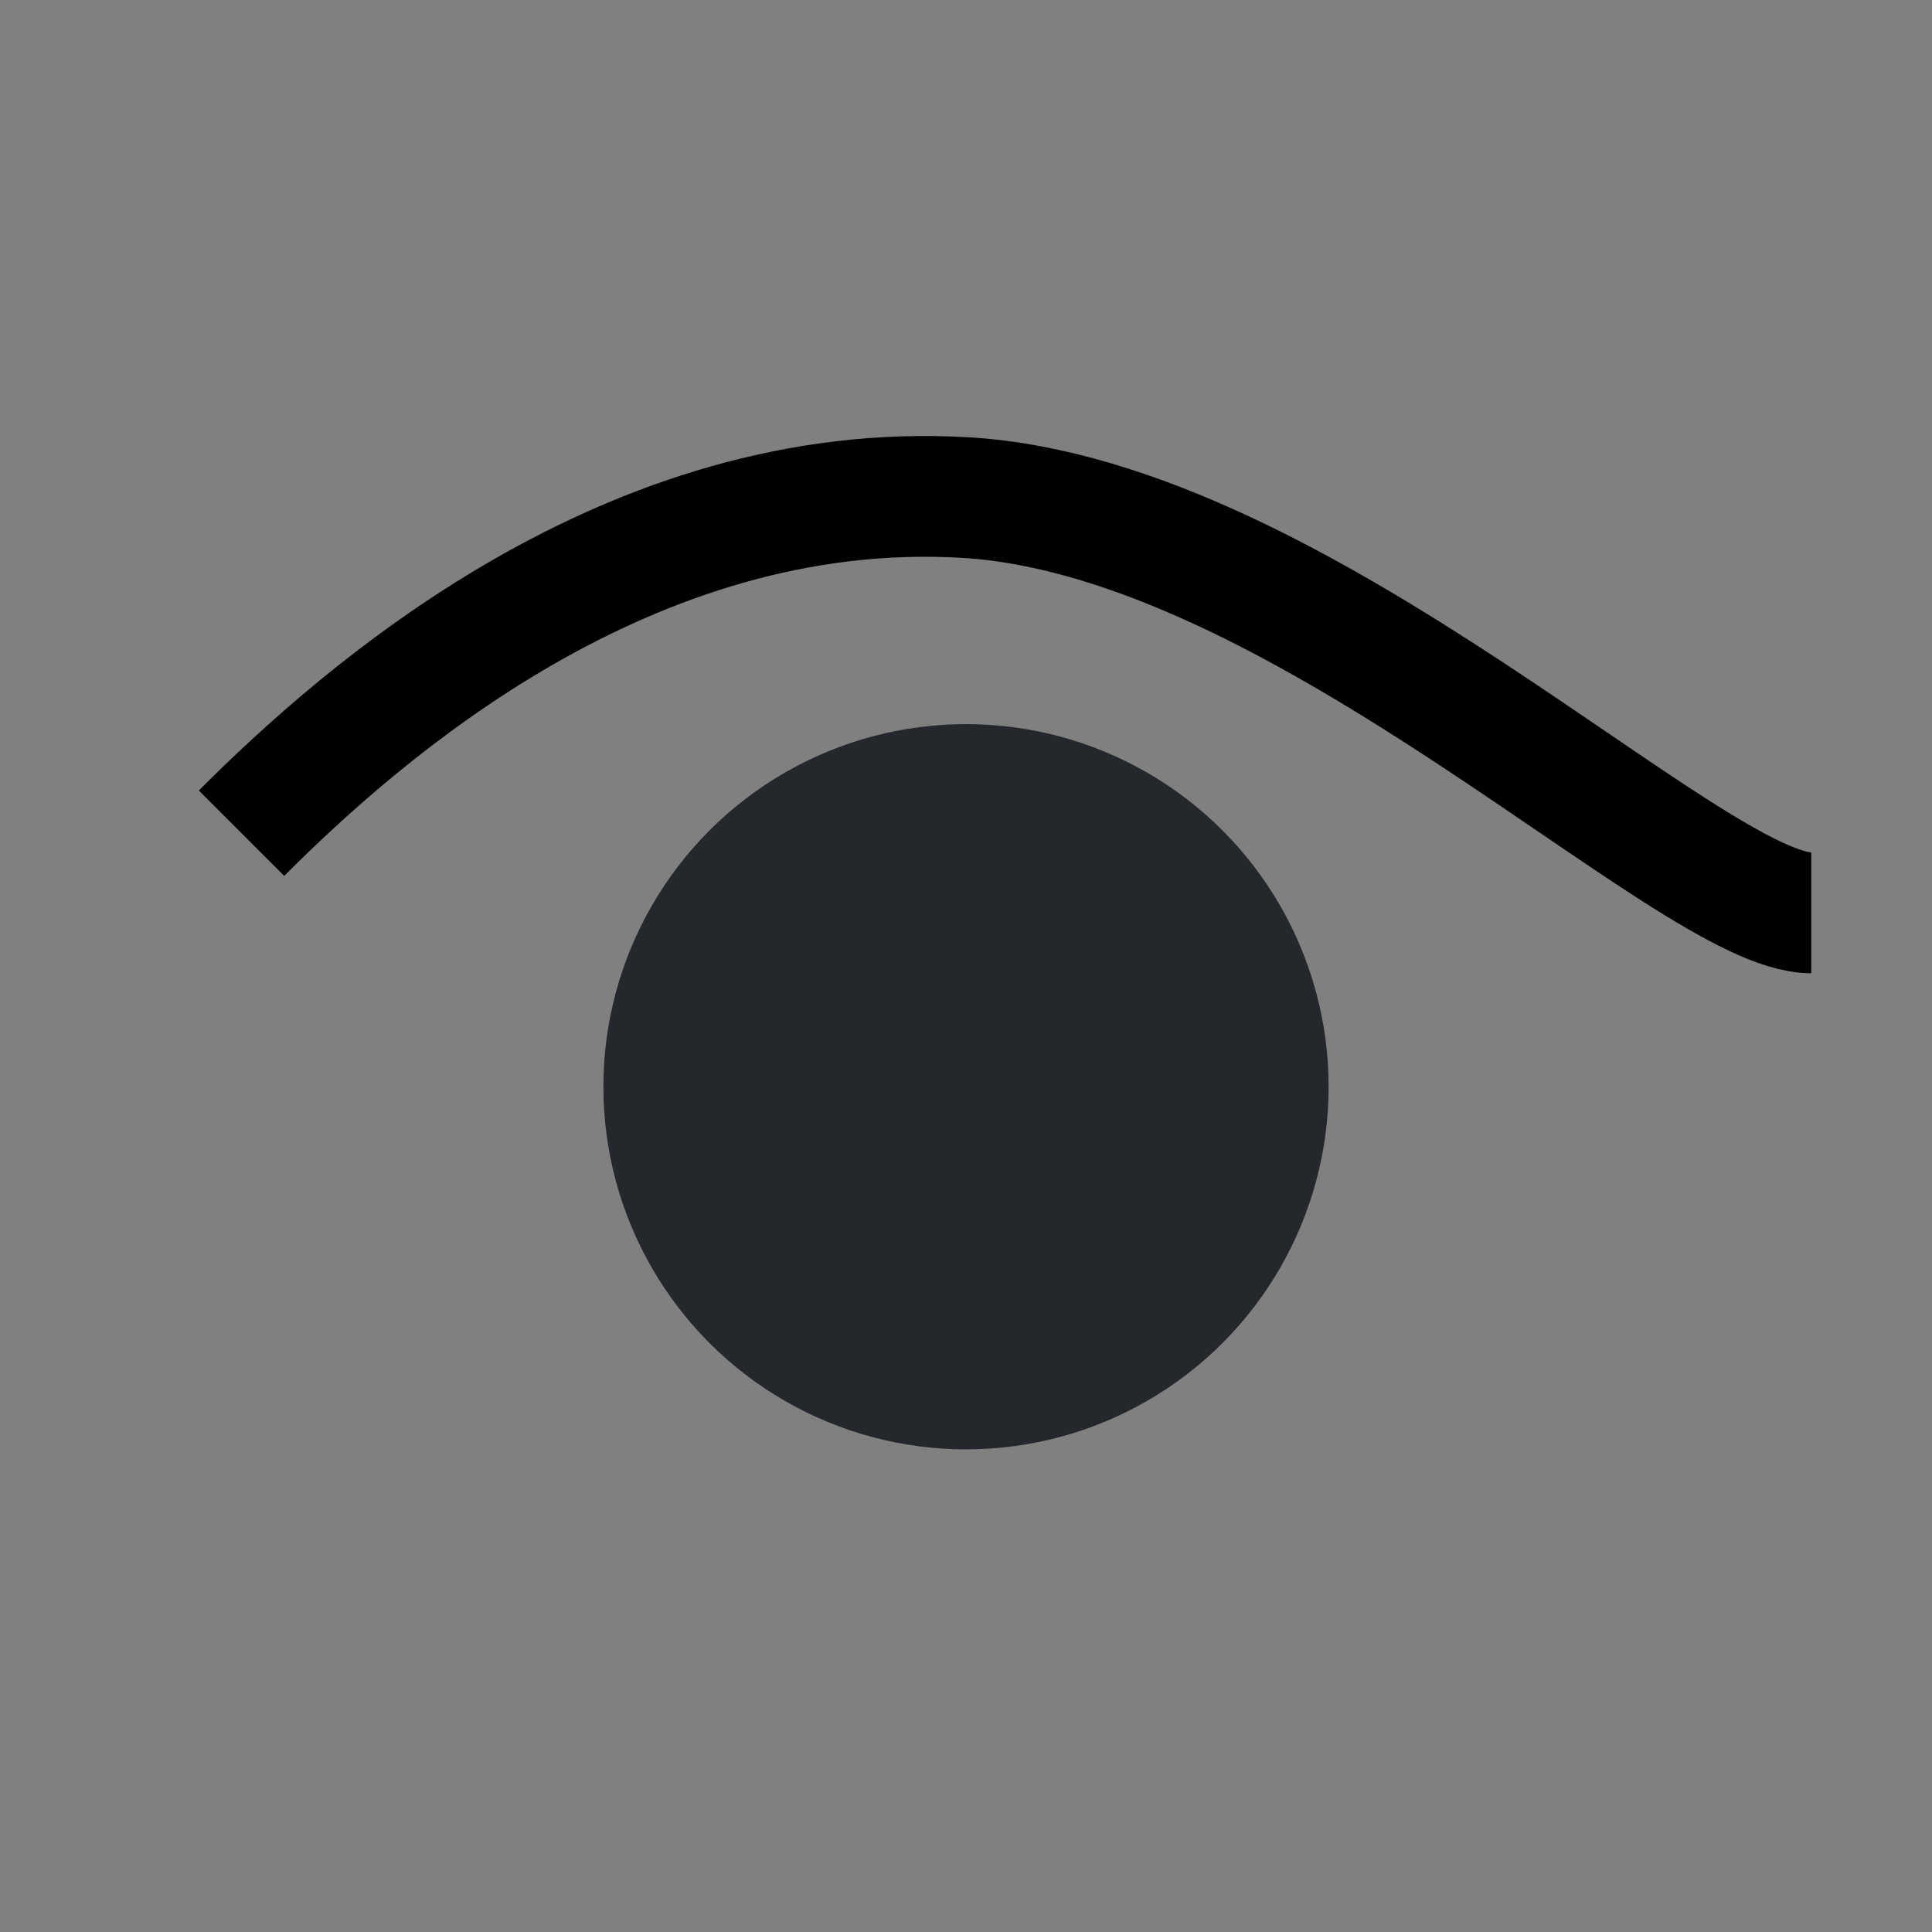 <?xml version="1.0" encoding="UTF-8"?>
<!-- Created with Inkscape (http://www.inkscape.org/) -->
<svg width="16" height="16" version="1.1" xmlns="http://www.w3.org/2000/svg" xmlns:cc="http://creativecommons.org/ns#" xmlns:dc="http://purl.org/dc/elements/1.1/" xmlns:rdf="http://www.w3.org/1999/02/22-rdf-syntax-ns#">
	<rect width="100%" height="100%" fill="#808080" stroke="none"/>
	<defs>
		<radialGradient id="a" cx="-9416.6" cy="5035.4" r="9" gradientTransform="matrix(1.333 0 0 1.185 3192 -1112.7)" gradientUnits="userSpaceOnUse">
			<stop stop-color="#213851" stop-opacity=".906" offset="0"/>
			<stop stop-color="#27303a" stop-opacity="0" offset="1"/>
		</radialGradient>
		<radialGradient id="b" cx="8" cy="11.997" r="9.344" gradientTransform="matrix(1 0 0 .824 -9370.4 4845.3)" gradientUnits="userSpaceOnUse">
			<stop stop-color="#ffffff" stop-opacity=".749" offset="0"/>
			<stop stop-color="#ffffff" stop-opacity=".605" offset="1"/>
		</radialGradient>
	</defs>
	<g transform="translate(9384.3 -4846.2)">
		<path d="m-9393.3 4847.2c-1.739 0-2.099 0.286-2.906 0.875-3.626 2.765-4.953 3.443-5.062 5.812 0.072-0.362 0.27-0.852 0.688-1.156l5.25-3.844c0.676-0.493 1.3-0.688 2.031-0.688s1.355 0.194 2.031 0.688l5.25 3.844c0.418 0.305 0.616 0.794 0.688 1.156-0.109-2.369-1.436-3.048-5.062-5.812-0.807-0.589-1.167-0.875-2.906-0.875zm-7 7s2 2 7 2 7-2 7-2-3 1-7 1-7-1-7-1zm-0.969 0.312c0.11 2.369 1.436 3.048 5.062 5.812 0.807 0.589 1.167 0.875 2.906 0.875s2.099-0.286 2.906-0.875c3.626-2.765 4.953-3.443 5.062-5.812-0.072 0.362-0.27 0.852-0.688 1.156l-5.25 3.844c-0.676 0.493-1.3 0.688-2.031 0.688s-1.355-0.194-2.031-0.688l-5.25-3.844c-0.418-0.305-0.616-0.794-0.688-1.156z" color="#000000" fill="#f1f3f5" fill-opacity=".903" style="text-decoration-line:none;text-indent:0;text-transform:none"/>
		<path d="m-9393.3 4848.2c-0.668 0-1.329 0.164-1.875 0.562l-5.219 3.812c-0.55 0.401-0.906 1.009-0.906 1.625s0.357 1.224 0.906 1.625l5.219 3.812c1.096 0.799 2.654 0.799 3.75 0l5.219-3.812c0.55-0.401 0.906-1.009 0.906-1.625s-0.357-1.224-0.906-1.625l-5.219-3.812c-0.546-0.398-1.207-0.562-1.875-0.562zm0 1.188c0.437 0 0.886 0.155 1.188 0.375l5.219 3.812c0.297 0.217 0.375 0.425 0.375 0.625s-0.078 0.408-0.375 0.625l-5.219 3.812c-0.599 0.437-1.776 0.437-2.375 0l-5.219-3.812c-0.297-0.217-0.375-0.425-0.375-0.625s0.078-0.408 0.375-0.625l5.219-3.812c0.301-0.22 0.75-0.375 1.188-0.375zm0 3.812c-4 0-6 1-6 1s2 1 6 1 6-1 6-1-2-1-6-1z" color="#000000" fill="#27303a" fill-opacity=".753" style="text-decoration-line:none;text-indent:0;text-transform:none"/>
		<path d="m-9366.4 4855.2 6.156 6.156 1.656-1.438-3.719-3.719h7.906v-2h-7.906l3.719-3.719-1.656-1.438z" color="#000000" fill="#090d11" fill-opacity=".766" style="paint-order:normal;text-decoration-line:none;text-indent:0;text-transform:none"/>
		<path d="m-9365 4857 6.156 6.156 1.656-1.438-3.719-3.719h7.906v-2h-7.906l3.719-3.719-1.656-1.438z" color="#000000" fill="url(#a)" fill-opacity=".753" style="paint-order:normal;text-decoration-line:none;text-indent:0;text-transform:none"/>
		<path d="m-9360.4 4847.5-7.688 7.688 7.688 7.719v-1.719l-6-6 6-6zm-1.406 6.188-0.5 0.5h8.906v-0.5zm-0.5 2.5 0.5 0.5h8.406v-0.5z" color="#000000" fill="url(#b)" fill-opacity=".999" style="paint-order:normal;text-decoration-line:none;text-indent:0;text-transform:none"/>
		<circle cx="-9376.3" cy="4855.2" r="3.003" fill="#090d11" fill-opacity=".766" style="paint-order:normal"/>
		<path d="m-9382.3 4853.1c1-1 3.204-2.947 6-2.779 2.796 0.169 6 3.439 7 3.439" fill="none" stroke="#000000" style="paint-order:normal"/>
	</g>
</svg>
